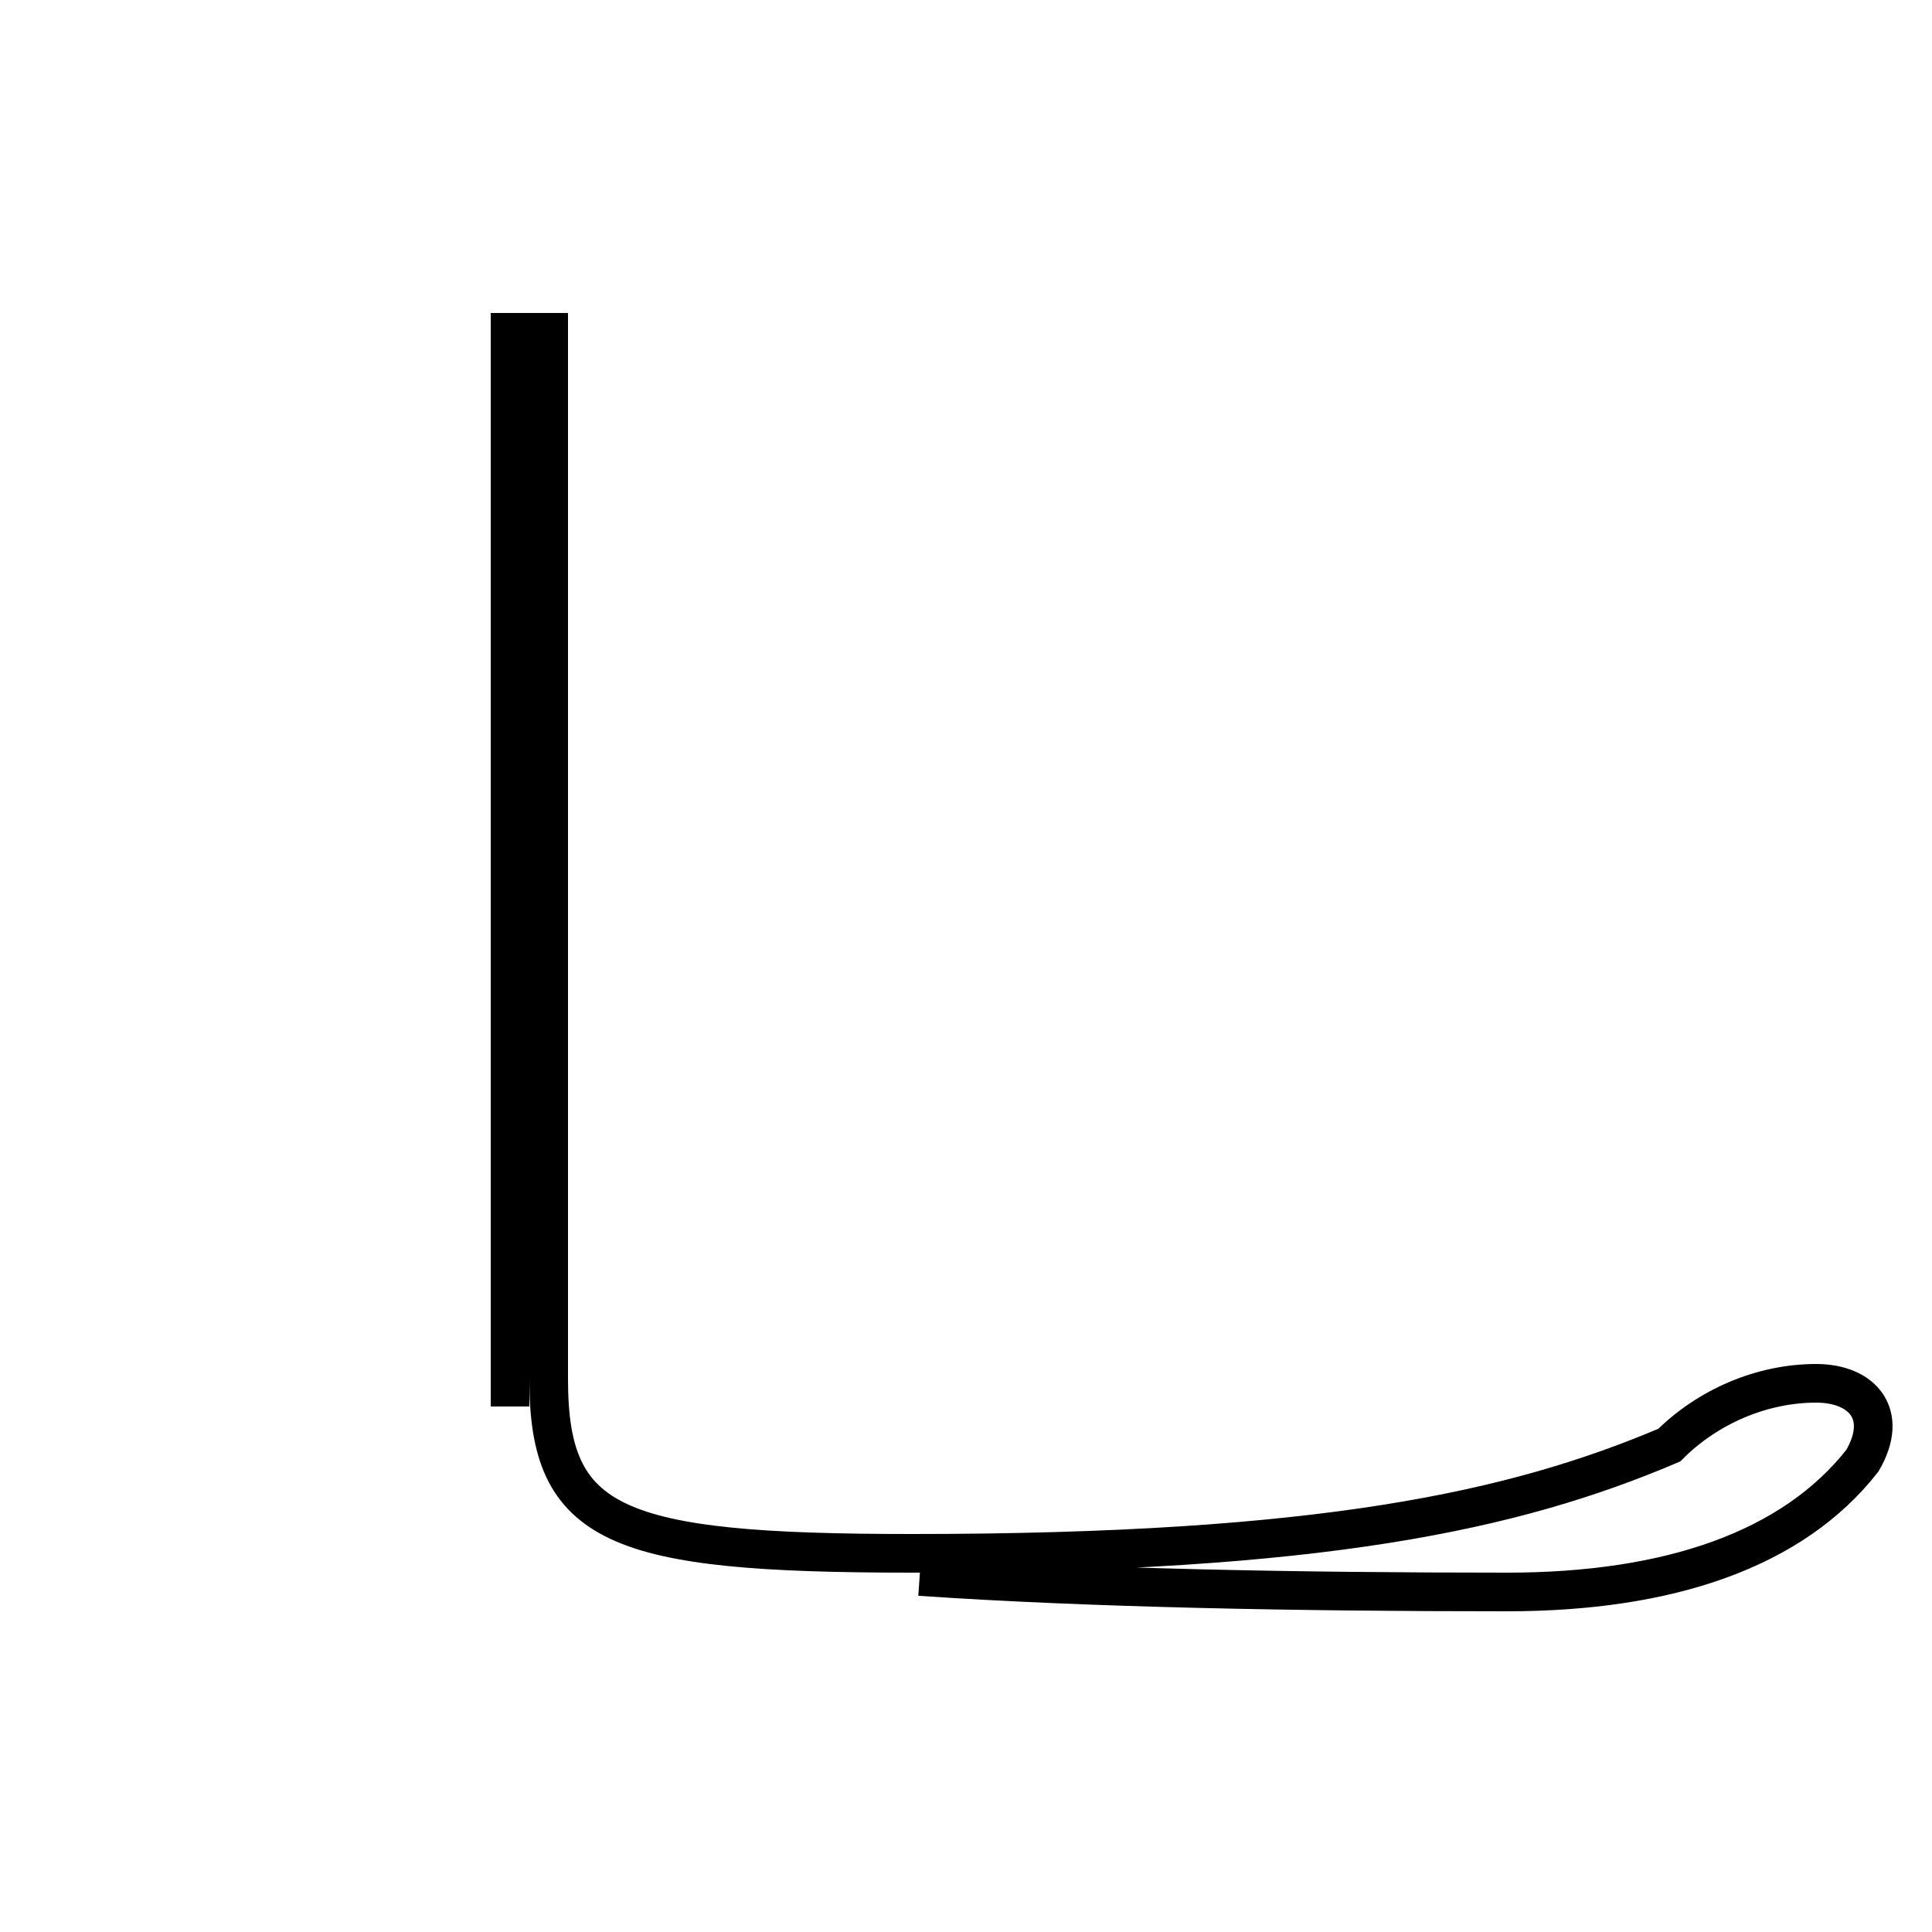 <?xml version='1.0' encoding='utf8'?>
<svg viewBox="0.0 -44.0 50.0 50.0" version="1.1" xmlns="http://www.w3.org/2000/svg">
<rect x="0.0" y="-44.0" width="50.0" height="50.0" fill="#808080" stroke="none"/>
<rect x="-1000" y="-1000" width="2000" height="2000" stroke="white" fill="white"/>
<g style="fill:none; stroke:#000000;  stroke-width:1">
<path d="M 13.2 35.9 L 13.2 7.6 M 23.8 3.2 C 28.2 2.9 33.6 2.8 39.0 2.8 C 43.2 2.8 46.4 3.9 48.2 6.2 C 48.9 7.4 48.2 8.2 47.0 8.2 C 45.6 8.2 44.2 7.6 43.2 6.6 C 39.2 4.9 34.2 3.8 23.6 3.8 C 15.9 3.8 14.2 4.5 14.2 8.3 L 14.2 35.9 " transform="scale(1, -1)" />
</g>
</svg>